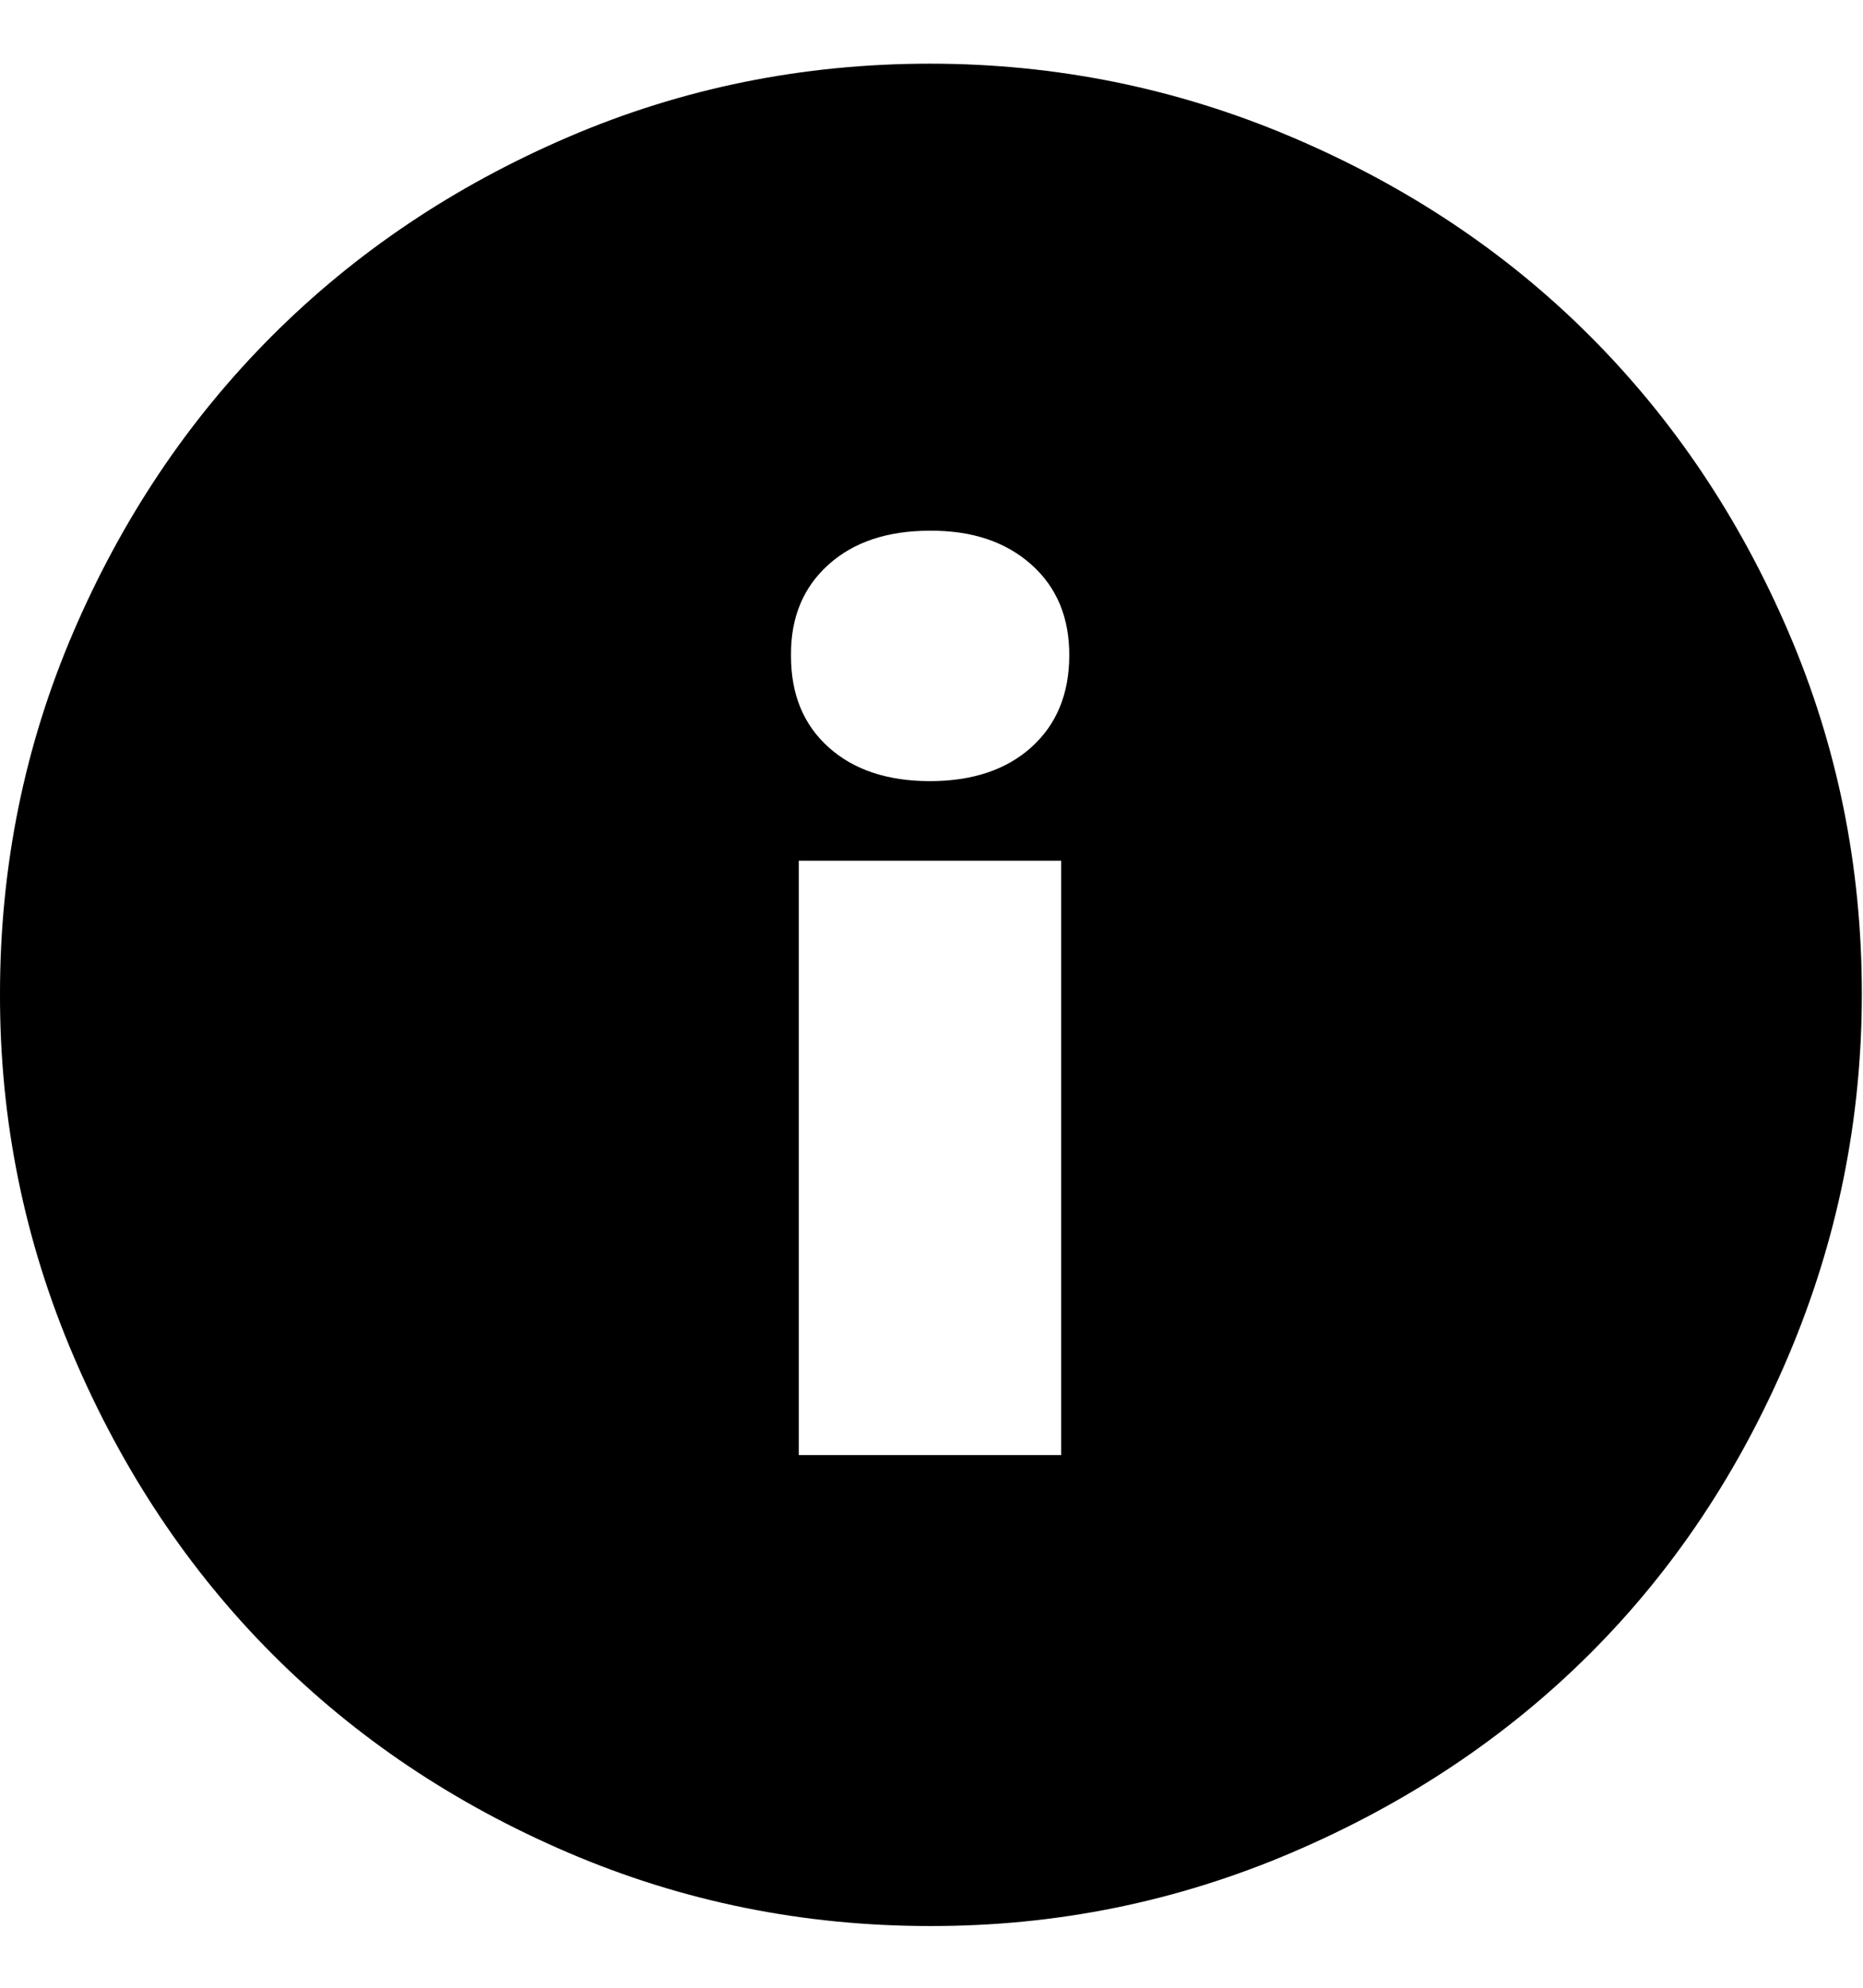 <svg height="512" width="480.0" xmlns="http://www.w3.org/2000/svg"><path d="m0 256q0-49.2 18.9-93.2t51.2-76.3 76.3-51.2 93.2-18.9q48.7 0 93.2 18.9t76.8 51.2 51.2 76.3 18.9 93.2q0 48.6-18.9 93.2t-51.2 76.8-76.8 51.2-93.2 18.9q-49.1 0-93.2-18.9t-76.3-51.2-51.2-76.8-18.9-93.2z m203.8-87q0 14.8 9.7 23.5t26.1 8.7q16.4 0 26.1-8.7t9.8-23.5-9.8-23.6-26.1-8.7q-16.4 0-26.1 8.7t-9.7 23z m2 205.8h67.6v-153.1h-67.6v153.1z" /></svg>